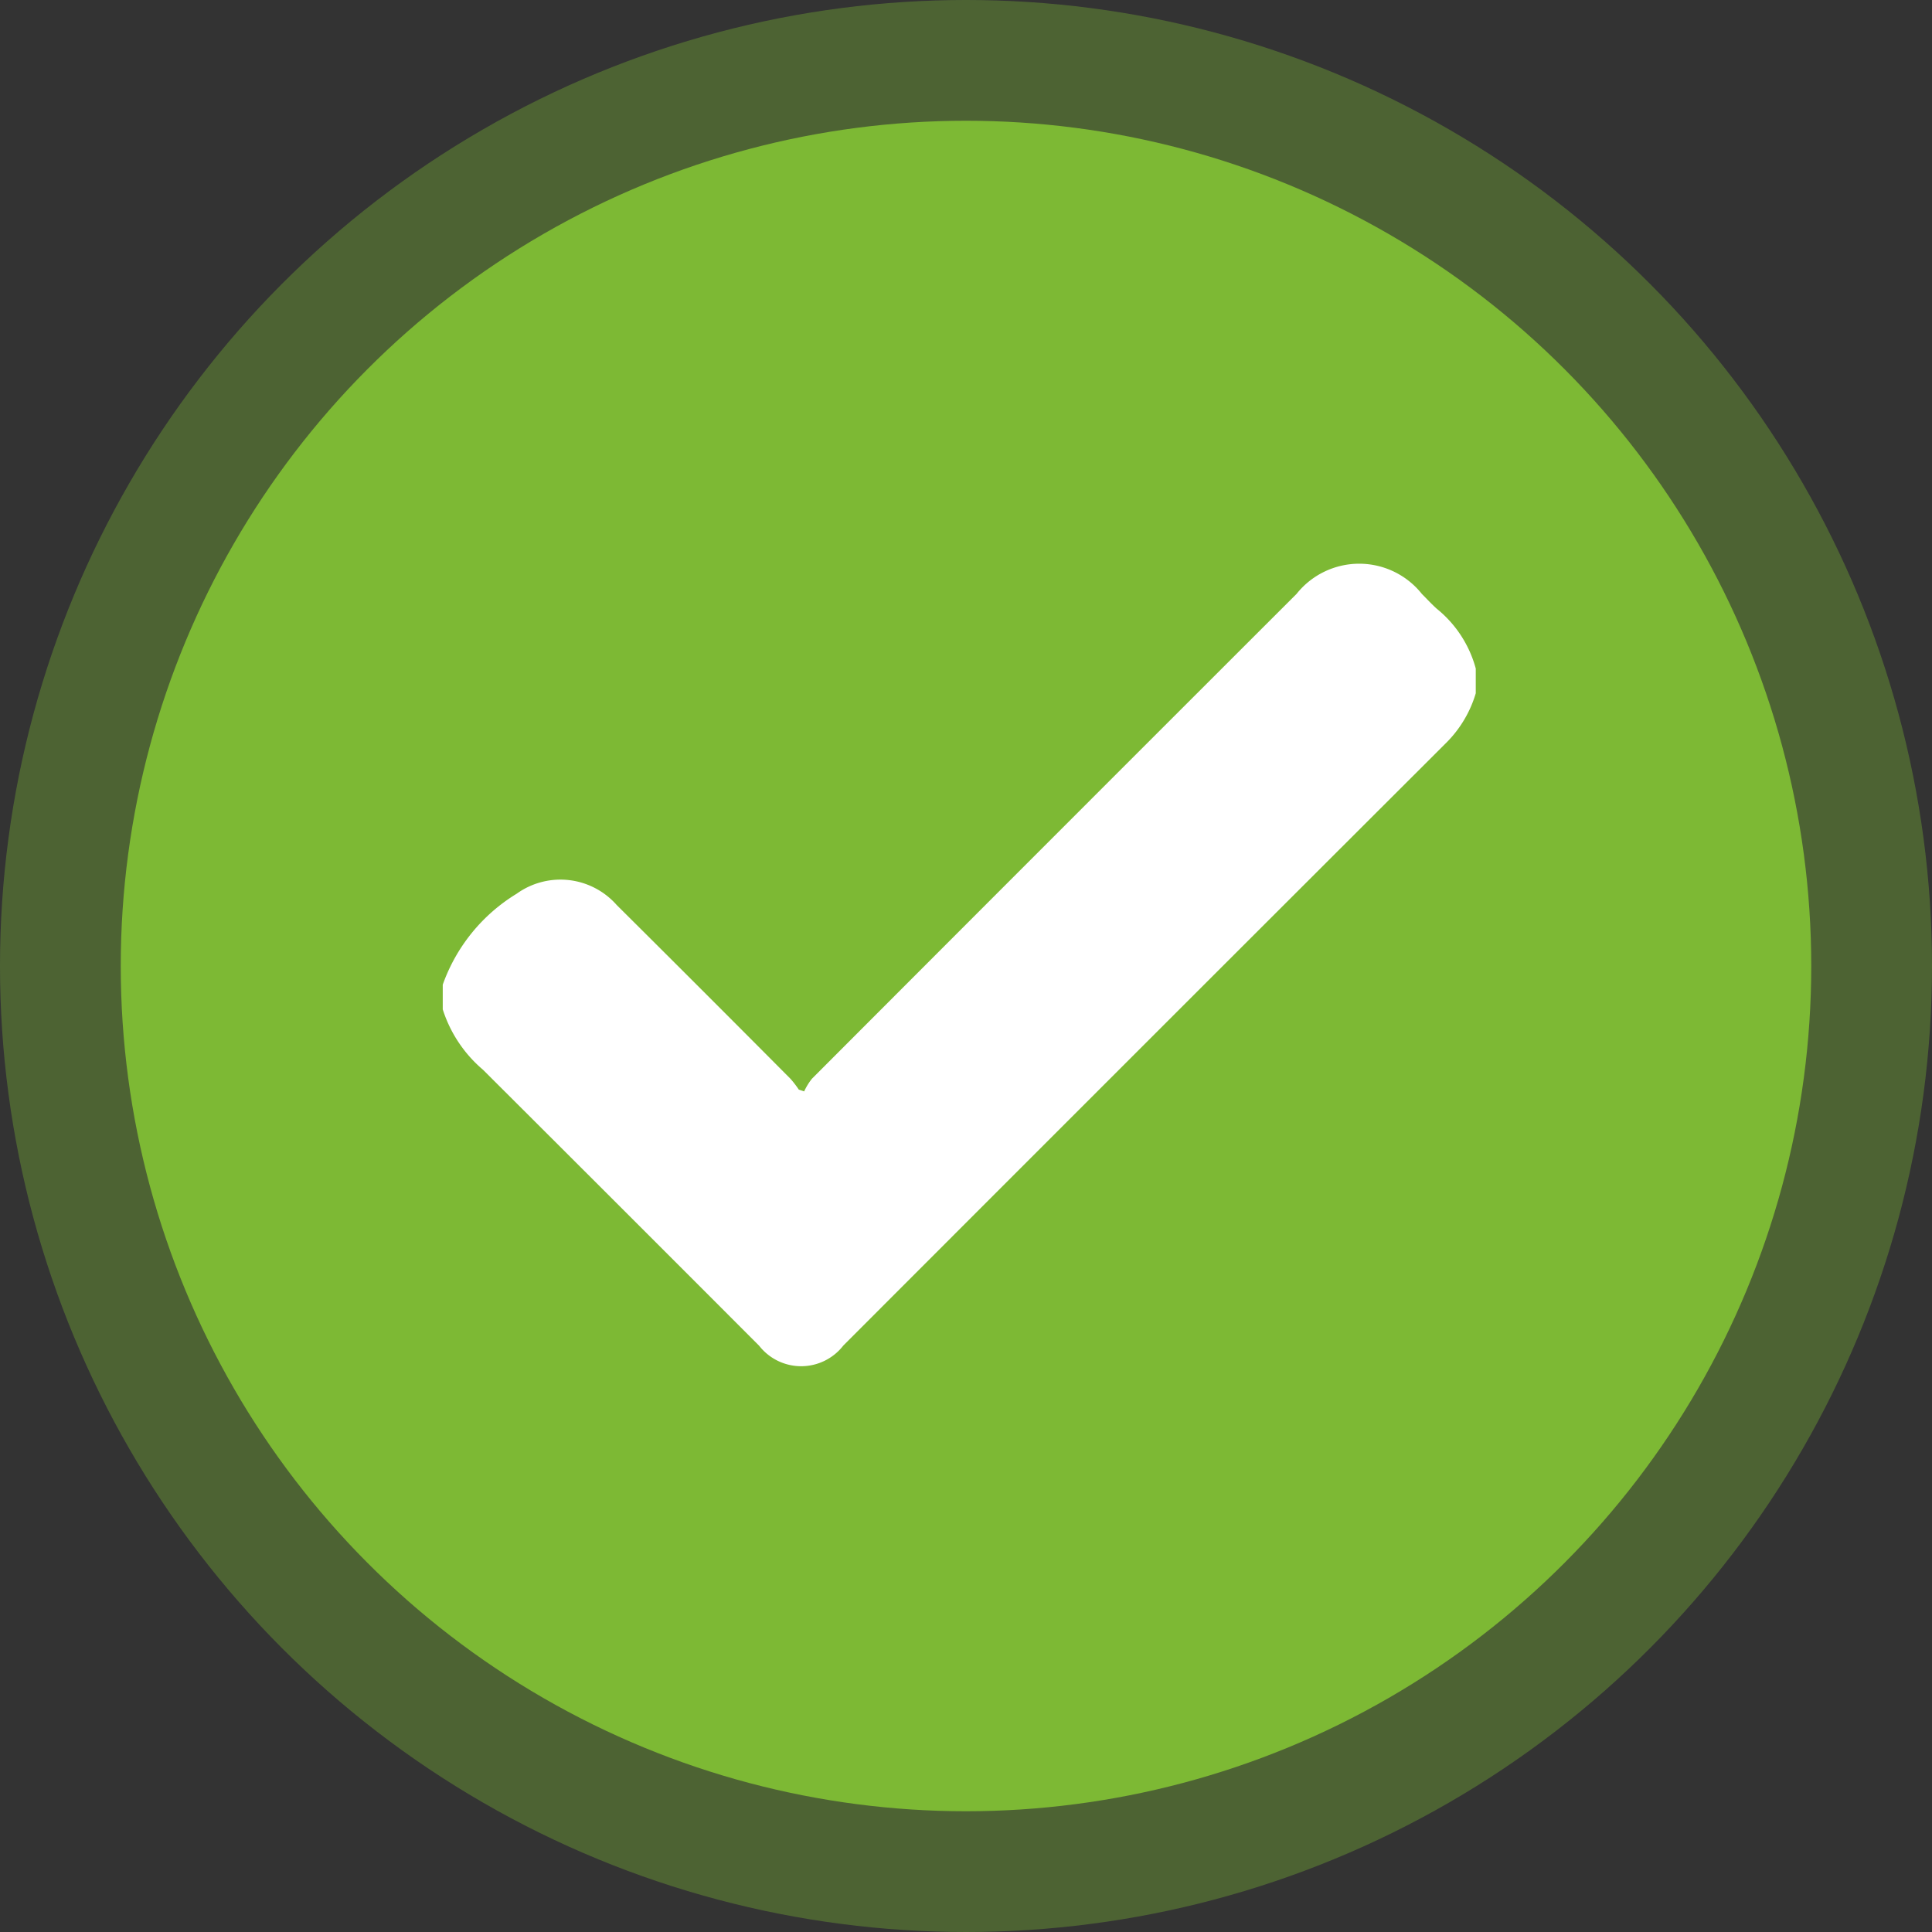 <svg xmlns="http://www.w3.org/2000/svg" width="48" height="48" viewBox="0 0 48 48">
  <rect x="0" y="0" width="48" height="48" fill="#333333" stroke="none"/>
  <g id="Group_7" data-name="Group 7" transform="translate(-1552 -161)">
    <circle id="Ellipse_2" data-name="Ellipse 2" cx="24" cy="24" r="24" transform="translate(1552 161)" fill="#7db934" opacity="0.365"/>
    <circle id="Ellipse_1" data-name="Ellipse 1" cx="21" cy="21" r="21" transform="translate(1555 164)" fill="#7db934"/>
    <path id="Path_4" data-name="Path 4" d="M0,11.008a4.352,4.352,0,0,1,1.837-2.26,1.863,1.863,0,0,1,2.485.281q2.166,2.153,4.319,4.319a2.523,2.523,0,0,1,.205.267l.133.044a1.566,1.566,0,0,1,.192-.313Q15.188,7.318,21.212,1.3a1.99,1.99,0,0,1,3.114,0c.123.123.241.252.37.368a2.869,2.869,0,0,1,.969,1.486v.614a2.9,2.9,0,0,1-.721,1.218q-7.5,7.488-14.993,14.989a1.325,1.325,0,0,1-2.089.005Q4.435,16.547,1,13.122a3.272,3.272,0,0,1-1-1.5Z" transform="translate(1563 174.456)" fill="#fff"/>
  </g>
</svg>
